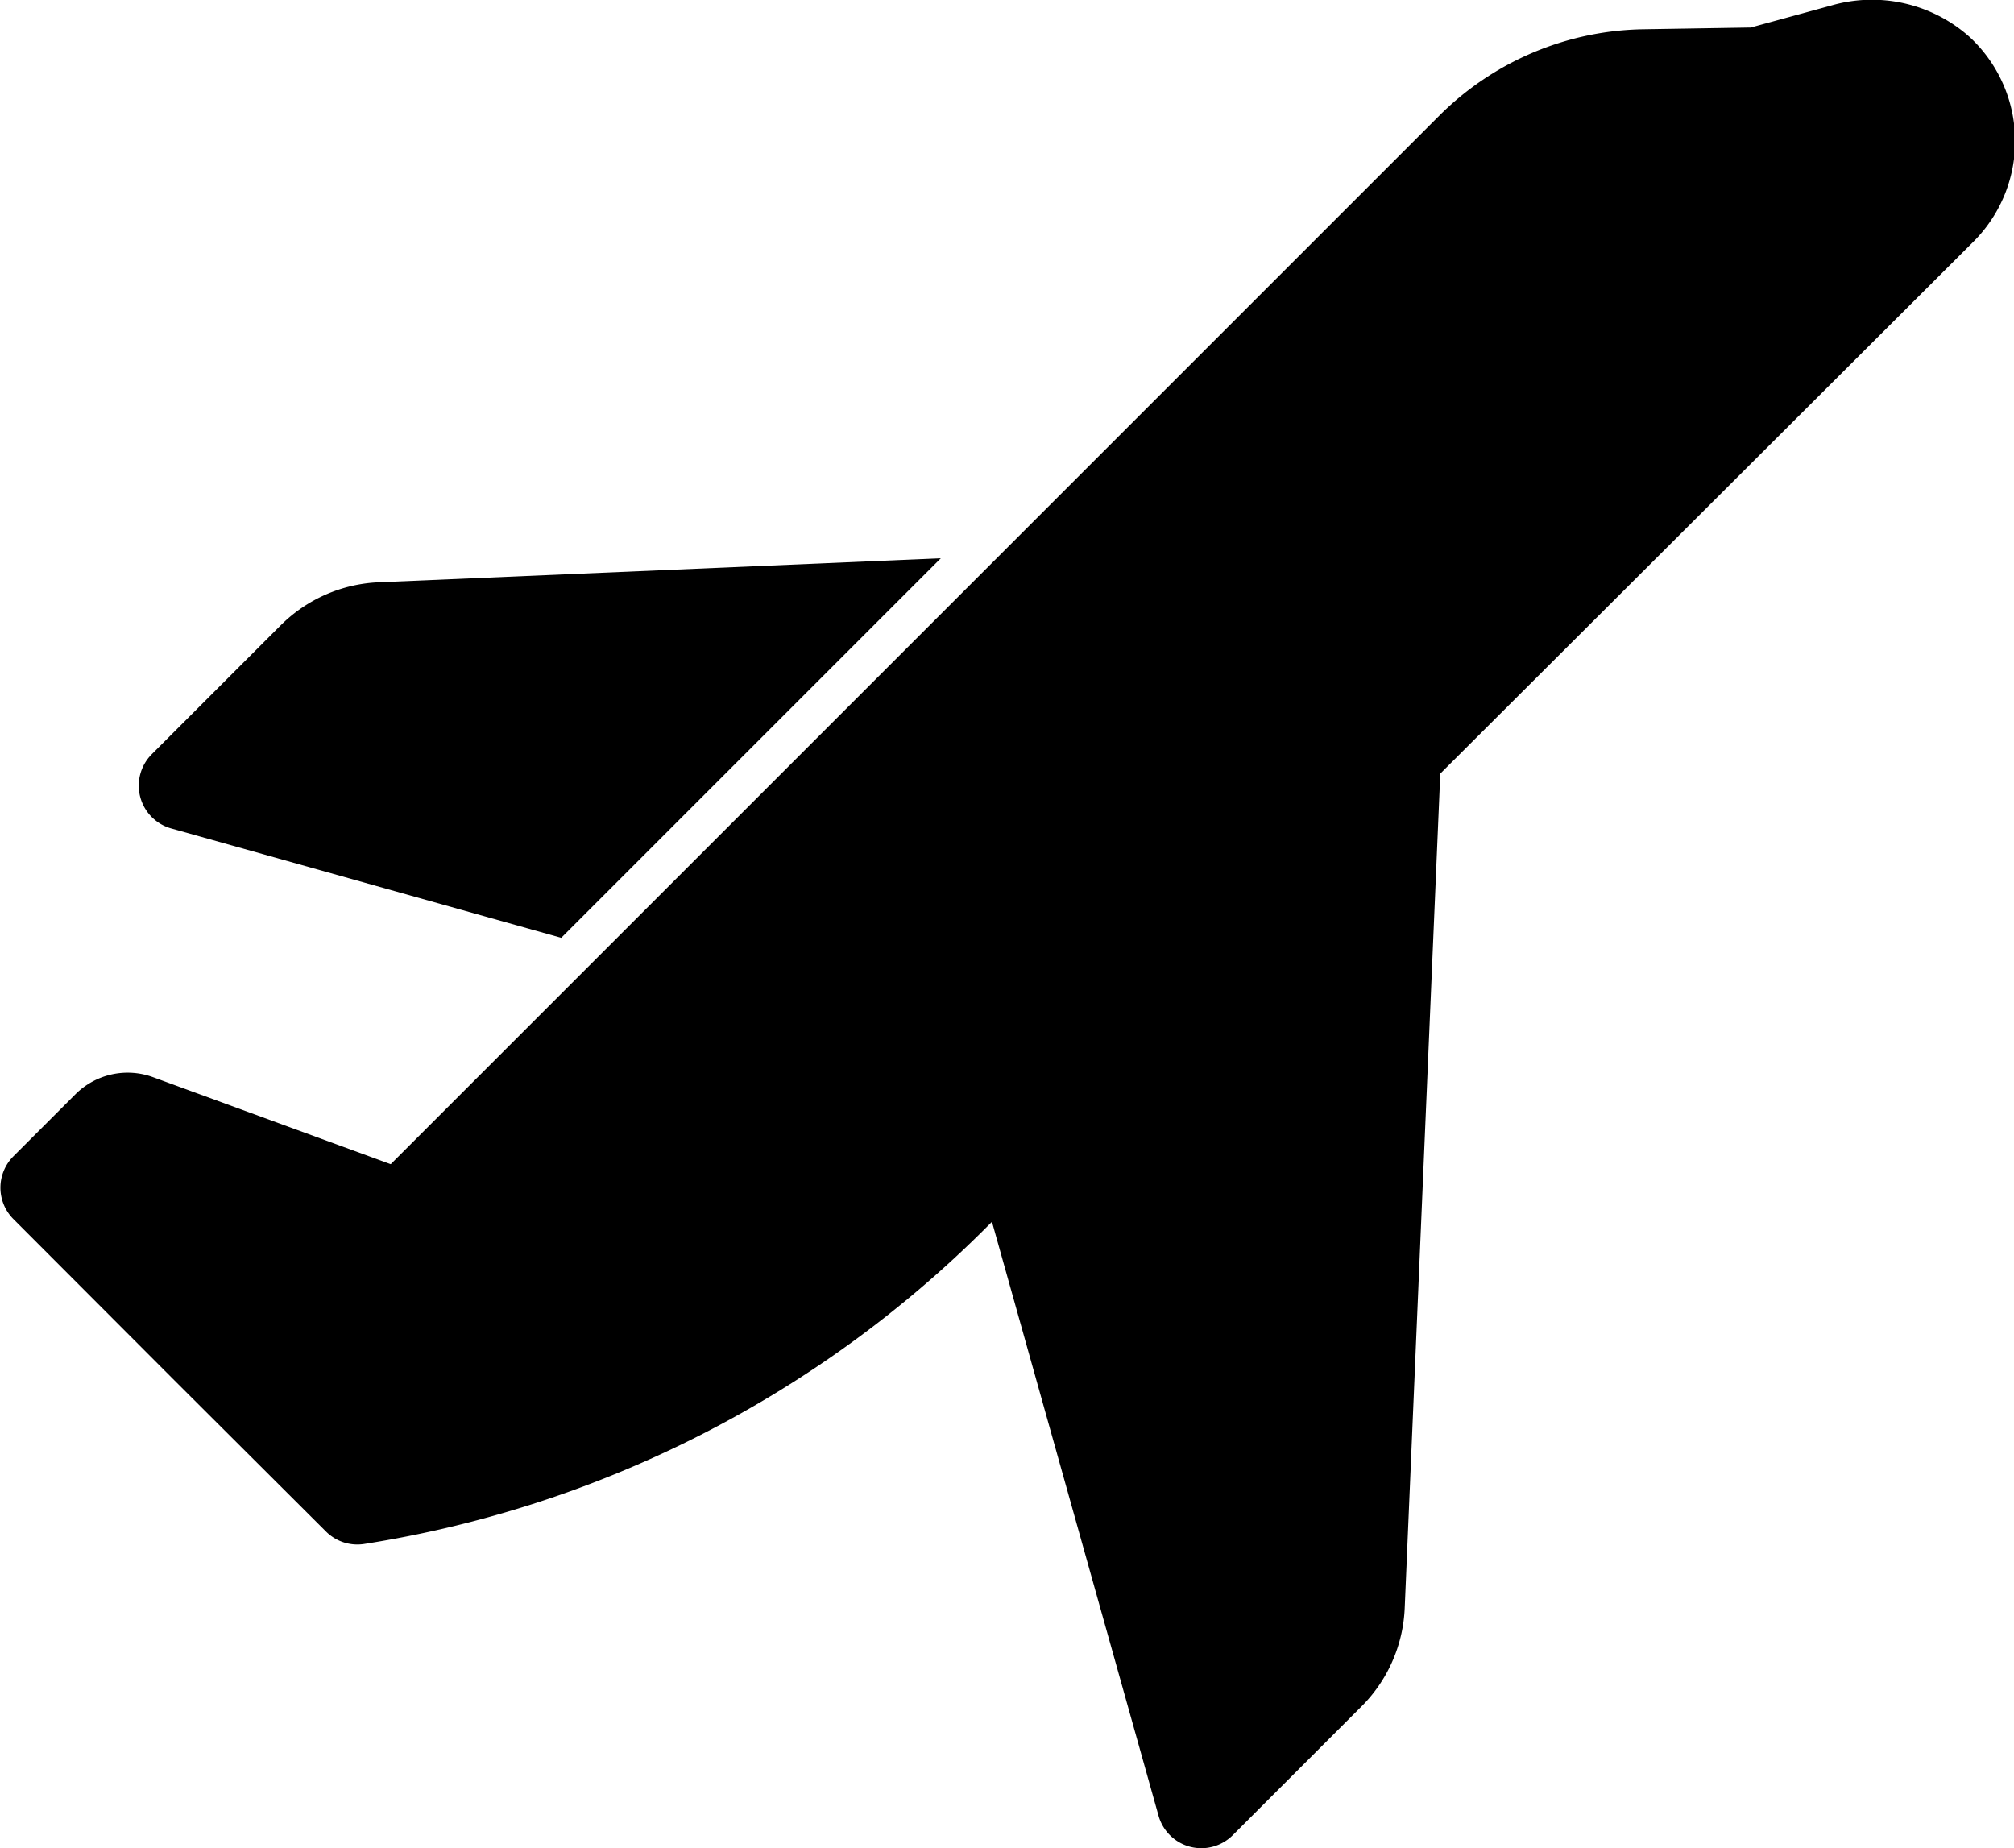 <svg xmlns="http://www.w3.org/2000/svg" viewBox="0 0 150 137.66">
	<g id="Laag_2" data-name="Laag 2">
		<g id="Layer_1" data-name="Layer 1">
			<path class="cls-1" d="M1,86.12l4.61-4.61a5.5,5.5,0,0,1,5.79-1.28L29.1,86.71,107.18,8.63a22,22,0,0,1,15.21-6.45l8-.13,6-1.64a10.92,10.92,0,0,1,10.3,2.34,10.58,10.58,0,0,1,.3,15.24L107.27,57.62l-2.65,62.16a11,11,0,0,1-3.22,7.32l-9.59,9.59a3.31,3.31,0,0,1-5.52-1.44L73.88,91l-.43.43A84,84,0,0,1,27.11,115a3.3,3.3,0,0,1-2.84-.94L13,102.82,1,90.8A3.31,3.31,0,0,1,1,86.12Z"/>
			<path class="cls-1" d="M12.74,61.7a3.31,3.31,0,0,1-1.44-5.52l9.59-9.59a11,11,0,0,1,7.32-3.22l41.86-1.79L41.8,69.85Z"/>
		</g>
	</g>
</svg>